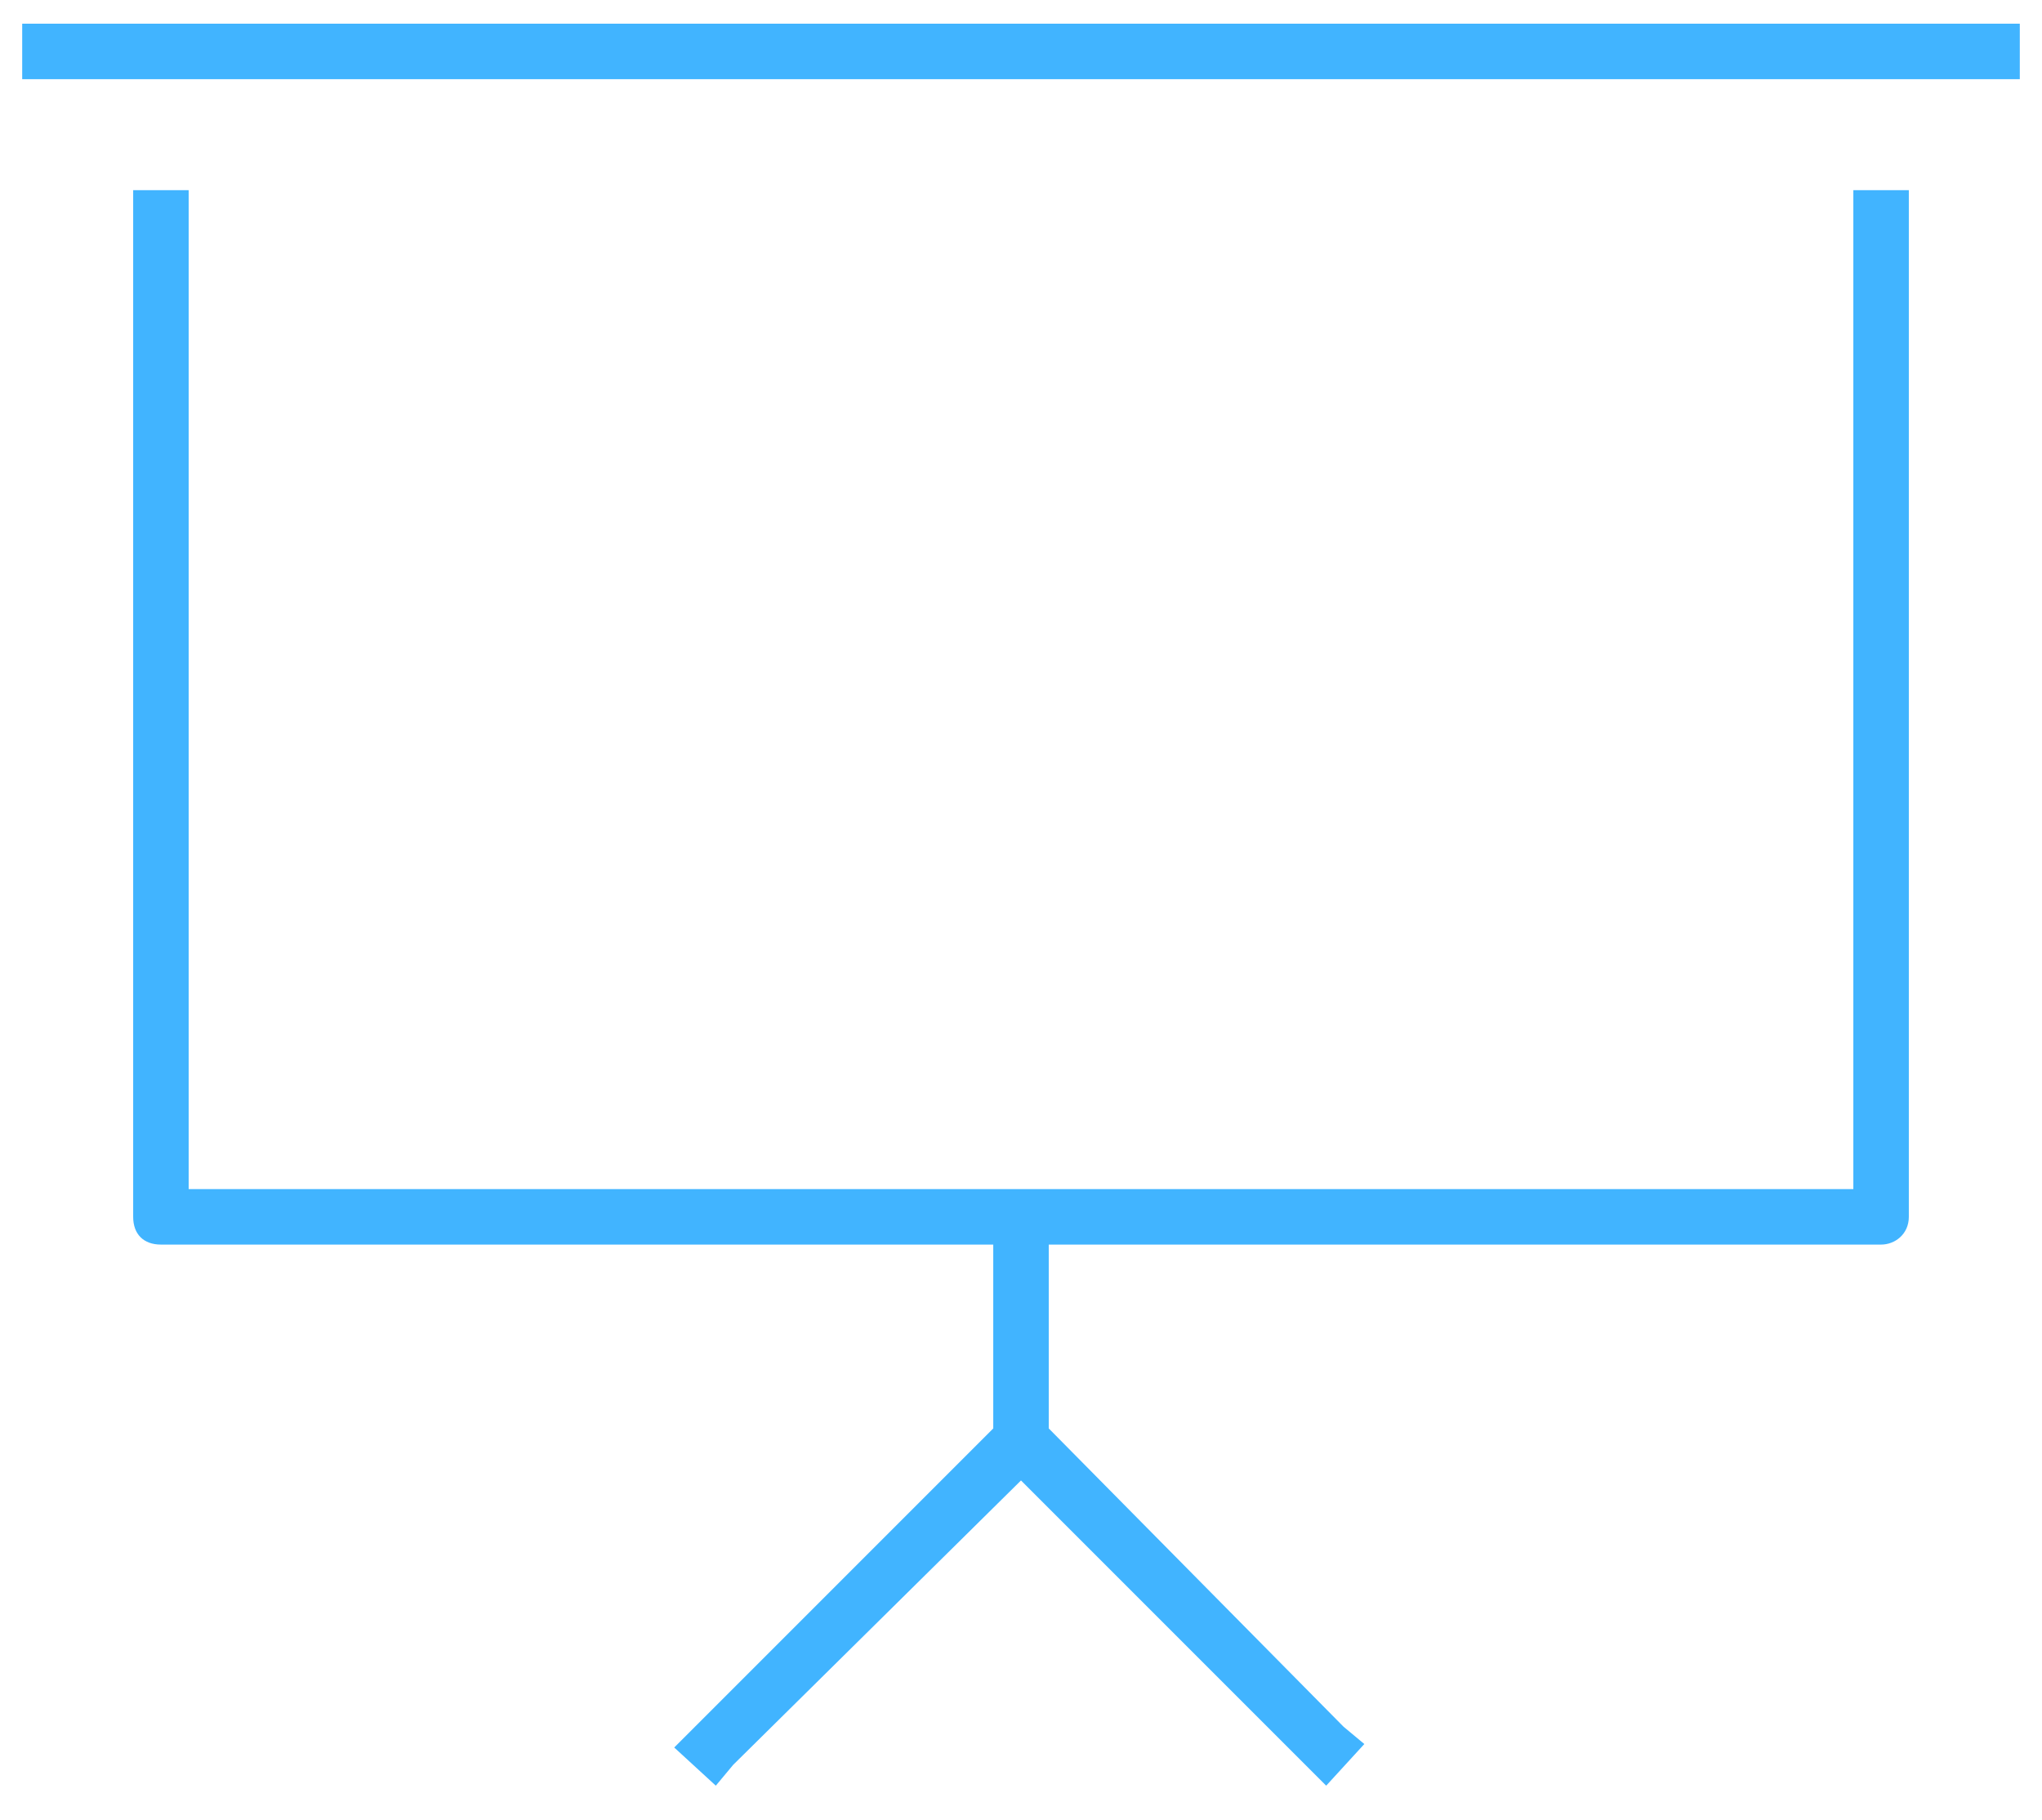 <svg width="46" height="41" viewBox="0 0 46 41" fill="none" xmlns="http://www.w3.org/2000/svg">
<path d="M1.125 0.534H44.875H45.5V1.784H44.875H1.125H0.5V0.534H1.125ZM4.25 4.909V26.784H23H41.75V4.909V4.284H43V4.909V27.409C43 27.8 42.688 28.034 42.375 28.034H23.625V32.175L30.266 38.894L30.734 39.284L29.875 40.222L29.406 39.753L23 33.347L16.516 39.753L16.125 40.222L15.188 39.362L15.656 38.894L22.375 32.175V28.034H3.625C3.234 28.034 3 27.8 3 27.409V4.909V4.284H4.25V4.909Z" fill="#41B4FF"/>
</svg>
